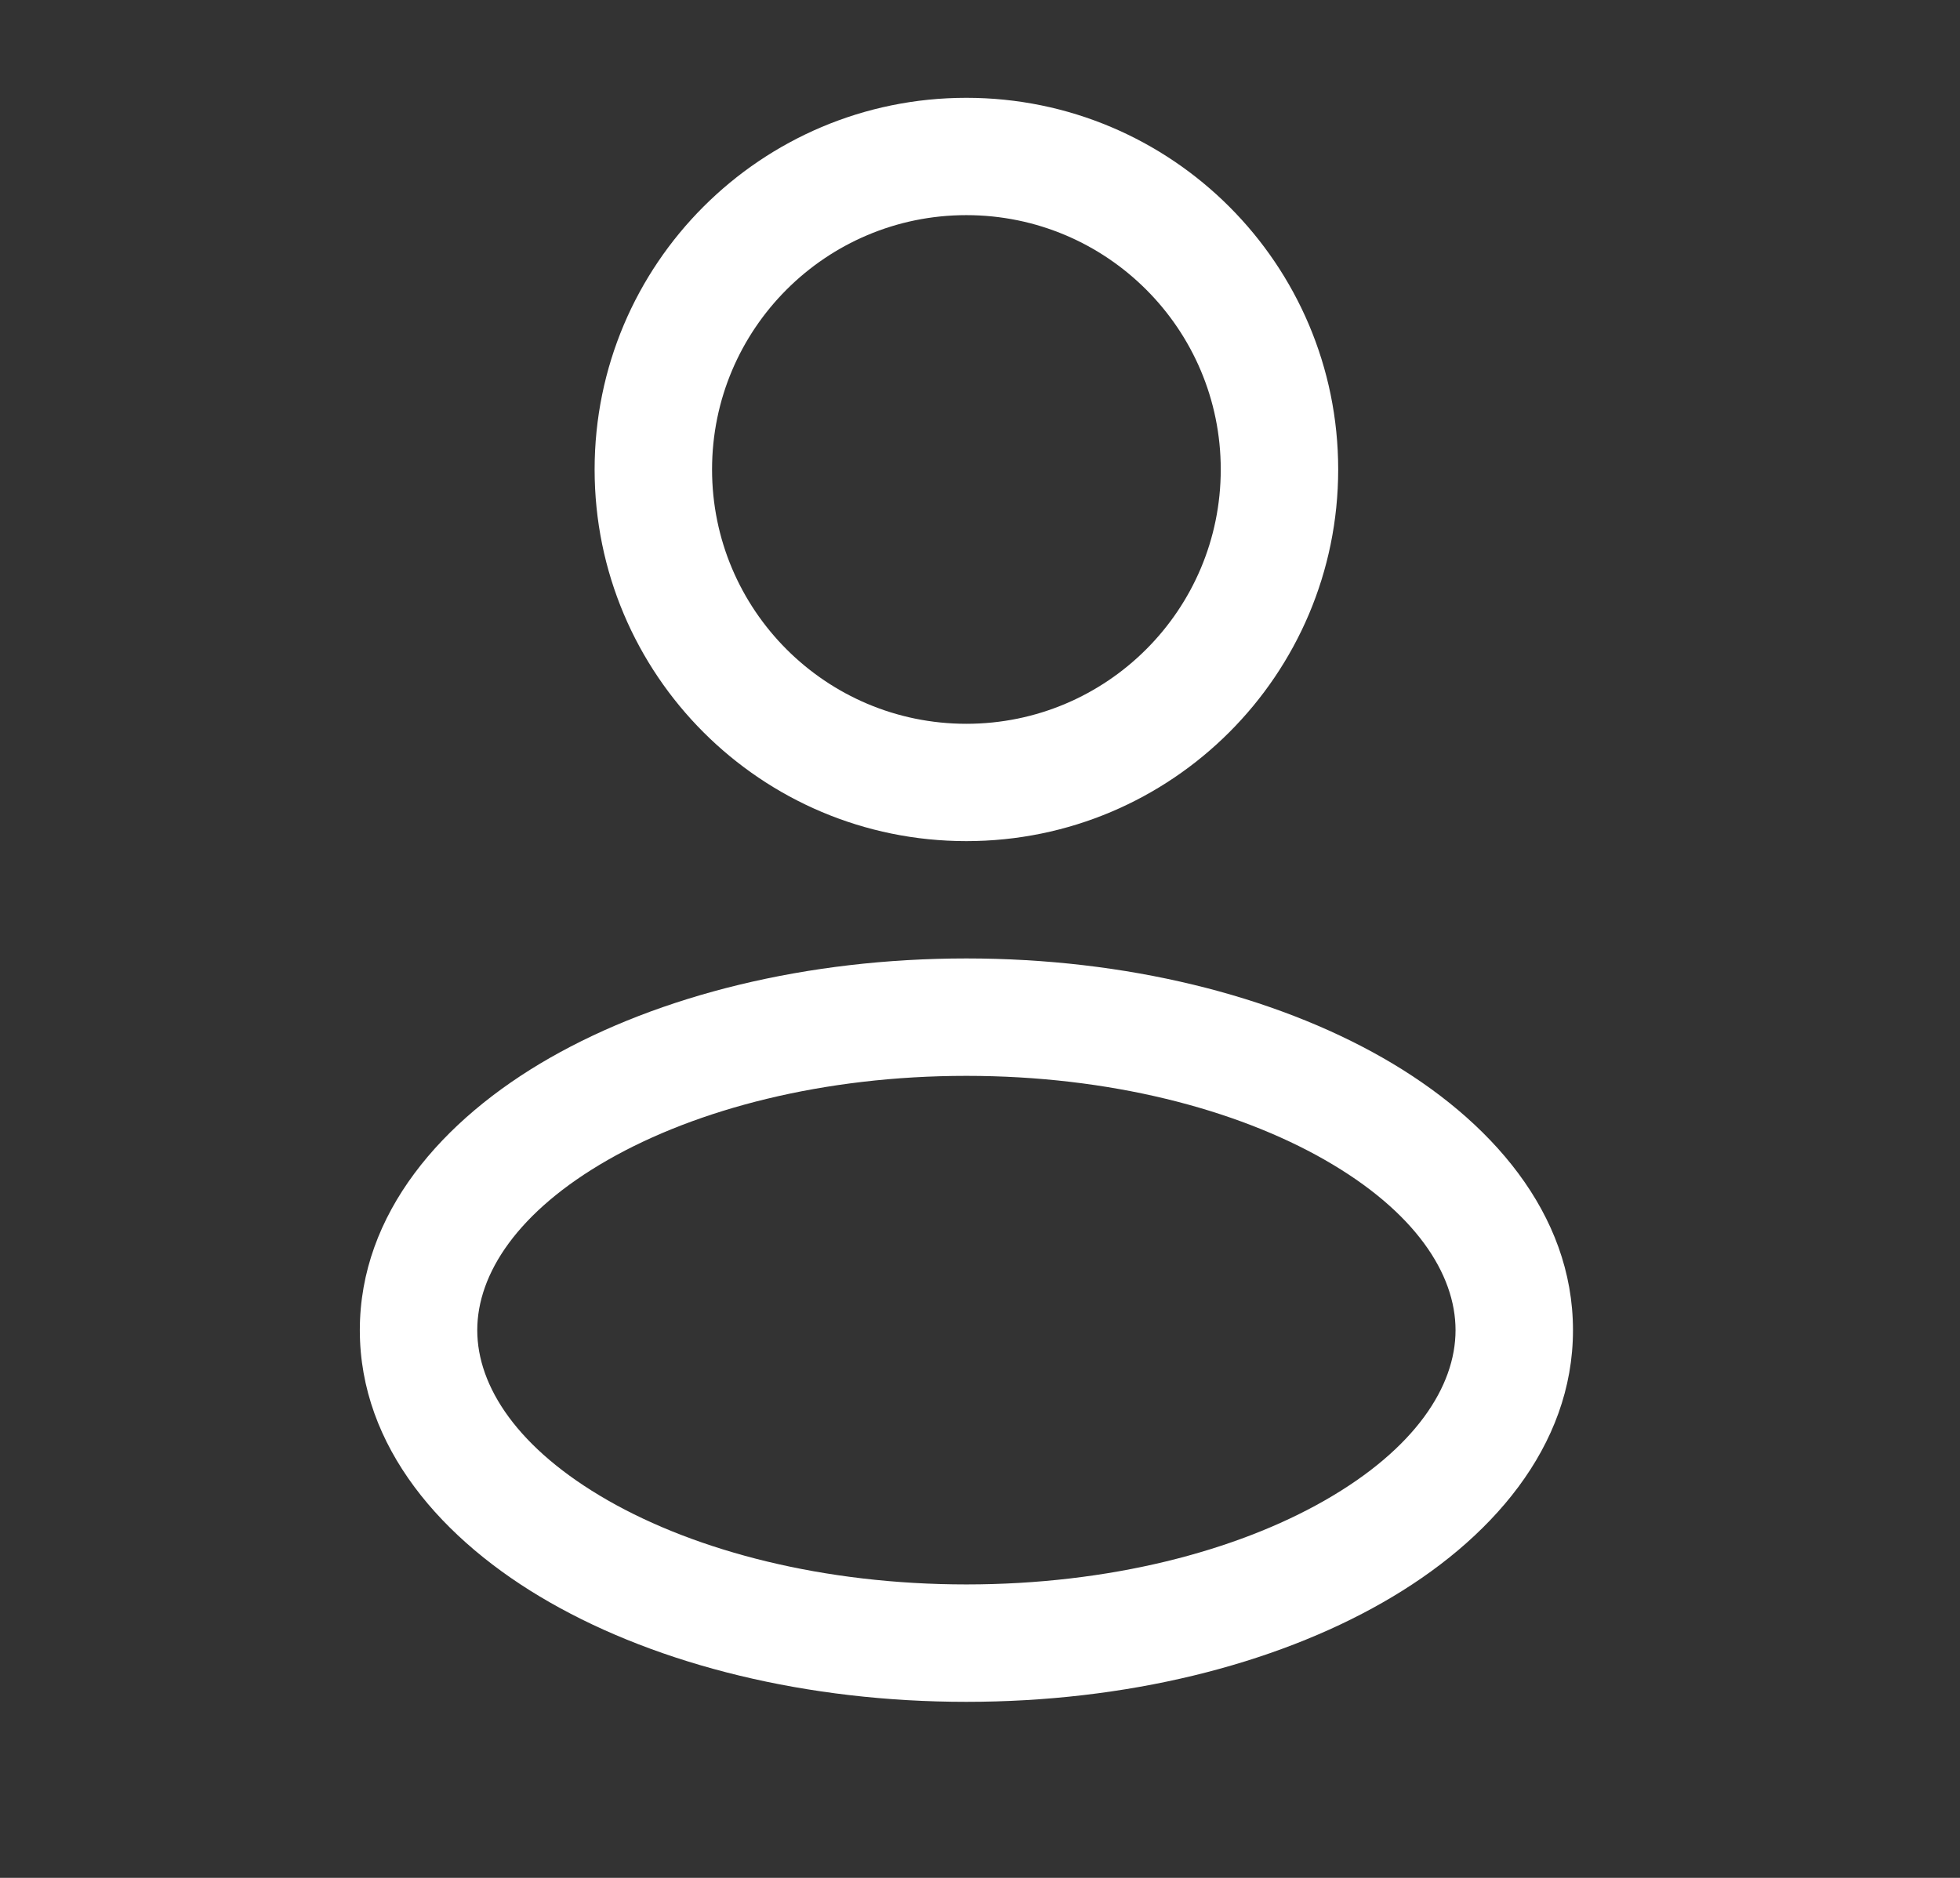 <svg width="24" height="23" viewBox="0 0 24 23" fill="none" xmlns="http://www.w3.org/2000/svg">
<rect x="0" y="0" width="24" height="23" fill="#333333" stroke="none"/>
<path fill-rule="evenodd" clip-rule="evenodd" d="M11.833 1.198C9.319 1.198 7.281 3.236 7.281 5.75C7.281 8.264 9.319 10.302 11.833 10.302C14.347 10.302 16.386 8.264 16.386 5.75C16.386 3.236 14.347 1.198 11.833 1.198ZM8.719 5.75C8.719 4.03 10.113 2.635 11.833 2.635C13.553 2.635 14.948 4.03 14.948 5.75C14.948 7.47 13.553 8.865 11.833 8.865C10.113 8.865 8.719 7.47 8.719 5.75Z" fill="white"/>
<path fill-rule="evenodd" clip-rule="evenodd" d="M11.833 11.739C9.879 11.739 8.074 12.191 6.733 12.957C5.413 13.712 4.406 14.864 4.406 16.292C4.406 17.719 5.413 18.872 6.733 19.626C8.074 20.393 9.879 20.844 11.833 20.844C13.788 20.844 15.592 20.393 16.933 19.626C18.254 18.872 19.261 17.719 19.261 16.292C19.261 14.864 18.254 13.712 16.933 12.957C15.592 12.191 13.788 11.739 11.833 11.739ZM5.844 16.292C5.844 15.602 6.339 14.838 7.446 14.205C8.533 13.584 10.083 13.177 11.833 13.177C13.584 13.177 15.133 13.584 16.22 14.205C17.328 14.838 17.823 15.602 17.823 16.292C17.823 16.981 17.328 17.745 16.22 18.378C15.133 18.999 13.584 19.406 11.833 19.406C10.083 19.406 8.533 18.999 7.446 18.378C6.339 17.745 5.844 16.981 5.844 16.292Z" fill="white"/>
</svg>
